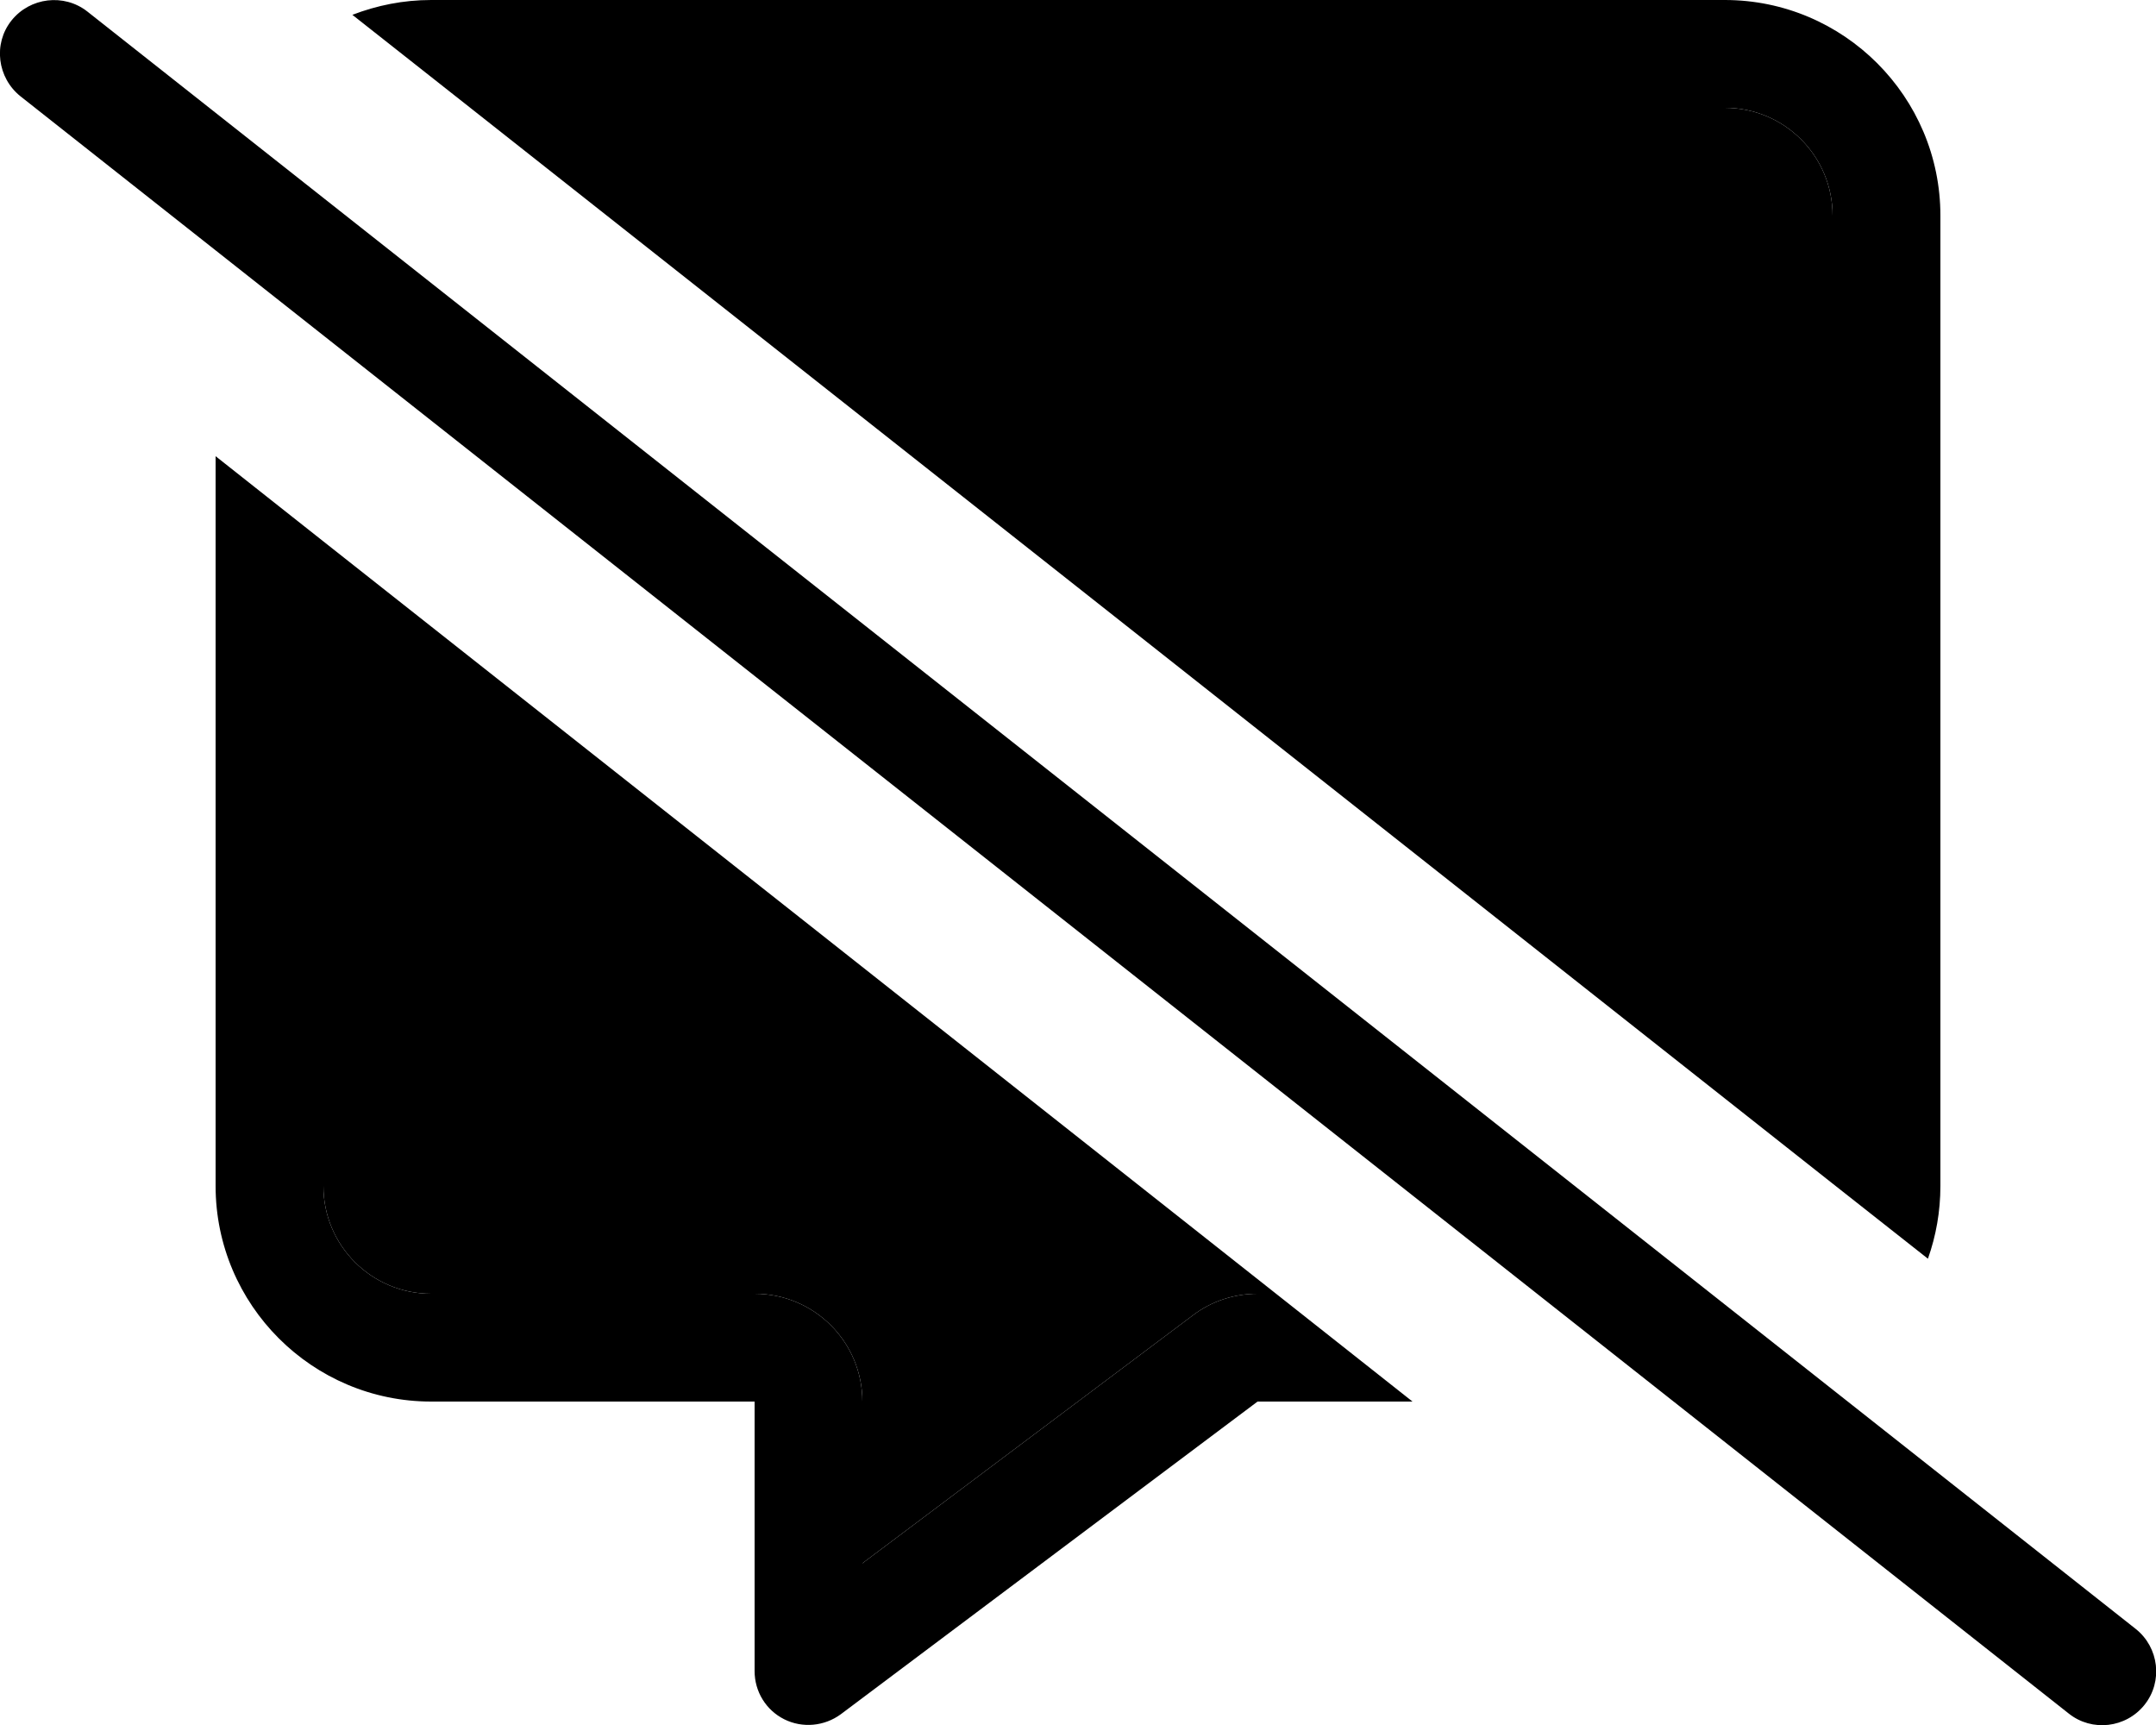 <svg xmlns="http://www.w3.org/2000/svg" viewBox="0 0 640 512"><path class="pr-icon-duotone-secondary" d="M96 160.7L96 352c0 17.7 14.3 32 32 32l96 0c17.7 0 32 14.3 32 32l0 48 98.1-73.6c5.5-4.2 12.3-6.4 19.2-6.4l5.5 0C284.6 309.6 190.3 235.1 96 160.7zM139.6 32C274.4 138.4 409.2 244.8 544 351.3L544 64c0-17.7-14.3-32-32-32L139.6 32z"/><path class="pr-icon-duotone-primary" d="M378.8 384l-5.5 0c-6.9 0-13.7 2.2-19.2 6.4L256 464l0-48c0-17.7-14.3-32-32-32l-96 0c-17.7 0-32-14.3-32-32l0-191.3L64 135.4 64 352c0 35.3 28.7 64 64 64l64 0 32 0 0 32 0 48c0 6.1 3.4 11.6 8.8 14.3s11.9 2.1 16.8-1.5L373.3 416l46 0-40.5-32zM128 0c-8.3 0-16.1 1.6-23.4 4.4L139.6 32 512 32c17.7 0 32 14.3 32 32l0 287.3 28.3 22.3c2.4-6.8 3.7-14 3.7-21.6l0-288c0-35.3-28.7-64-64-64L128 0zM25.9 3.4C19-2 8.9-.8 3.4 6.1S-.8 23.1 6.1 28.6l608 480c6.9 5.5 17 4.3 22.5-2.6s4.3-17-2.6-22.5L25.9 3.4z"/></svg>